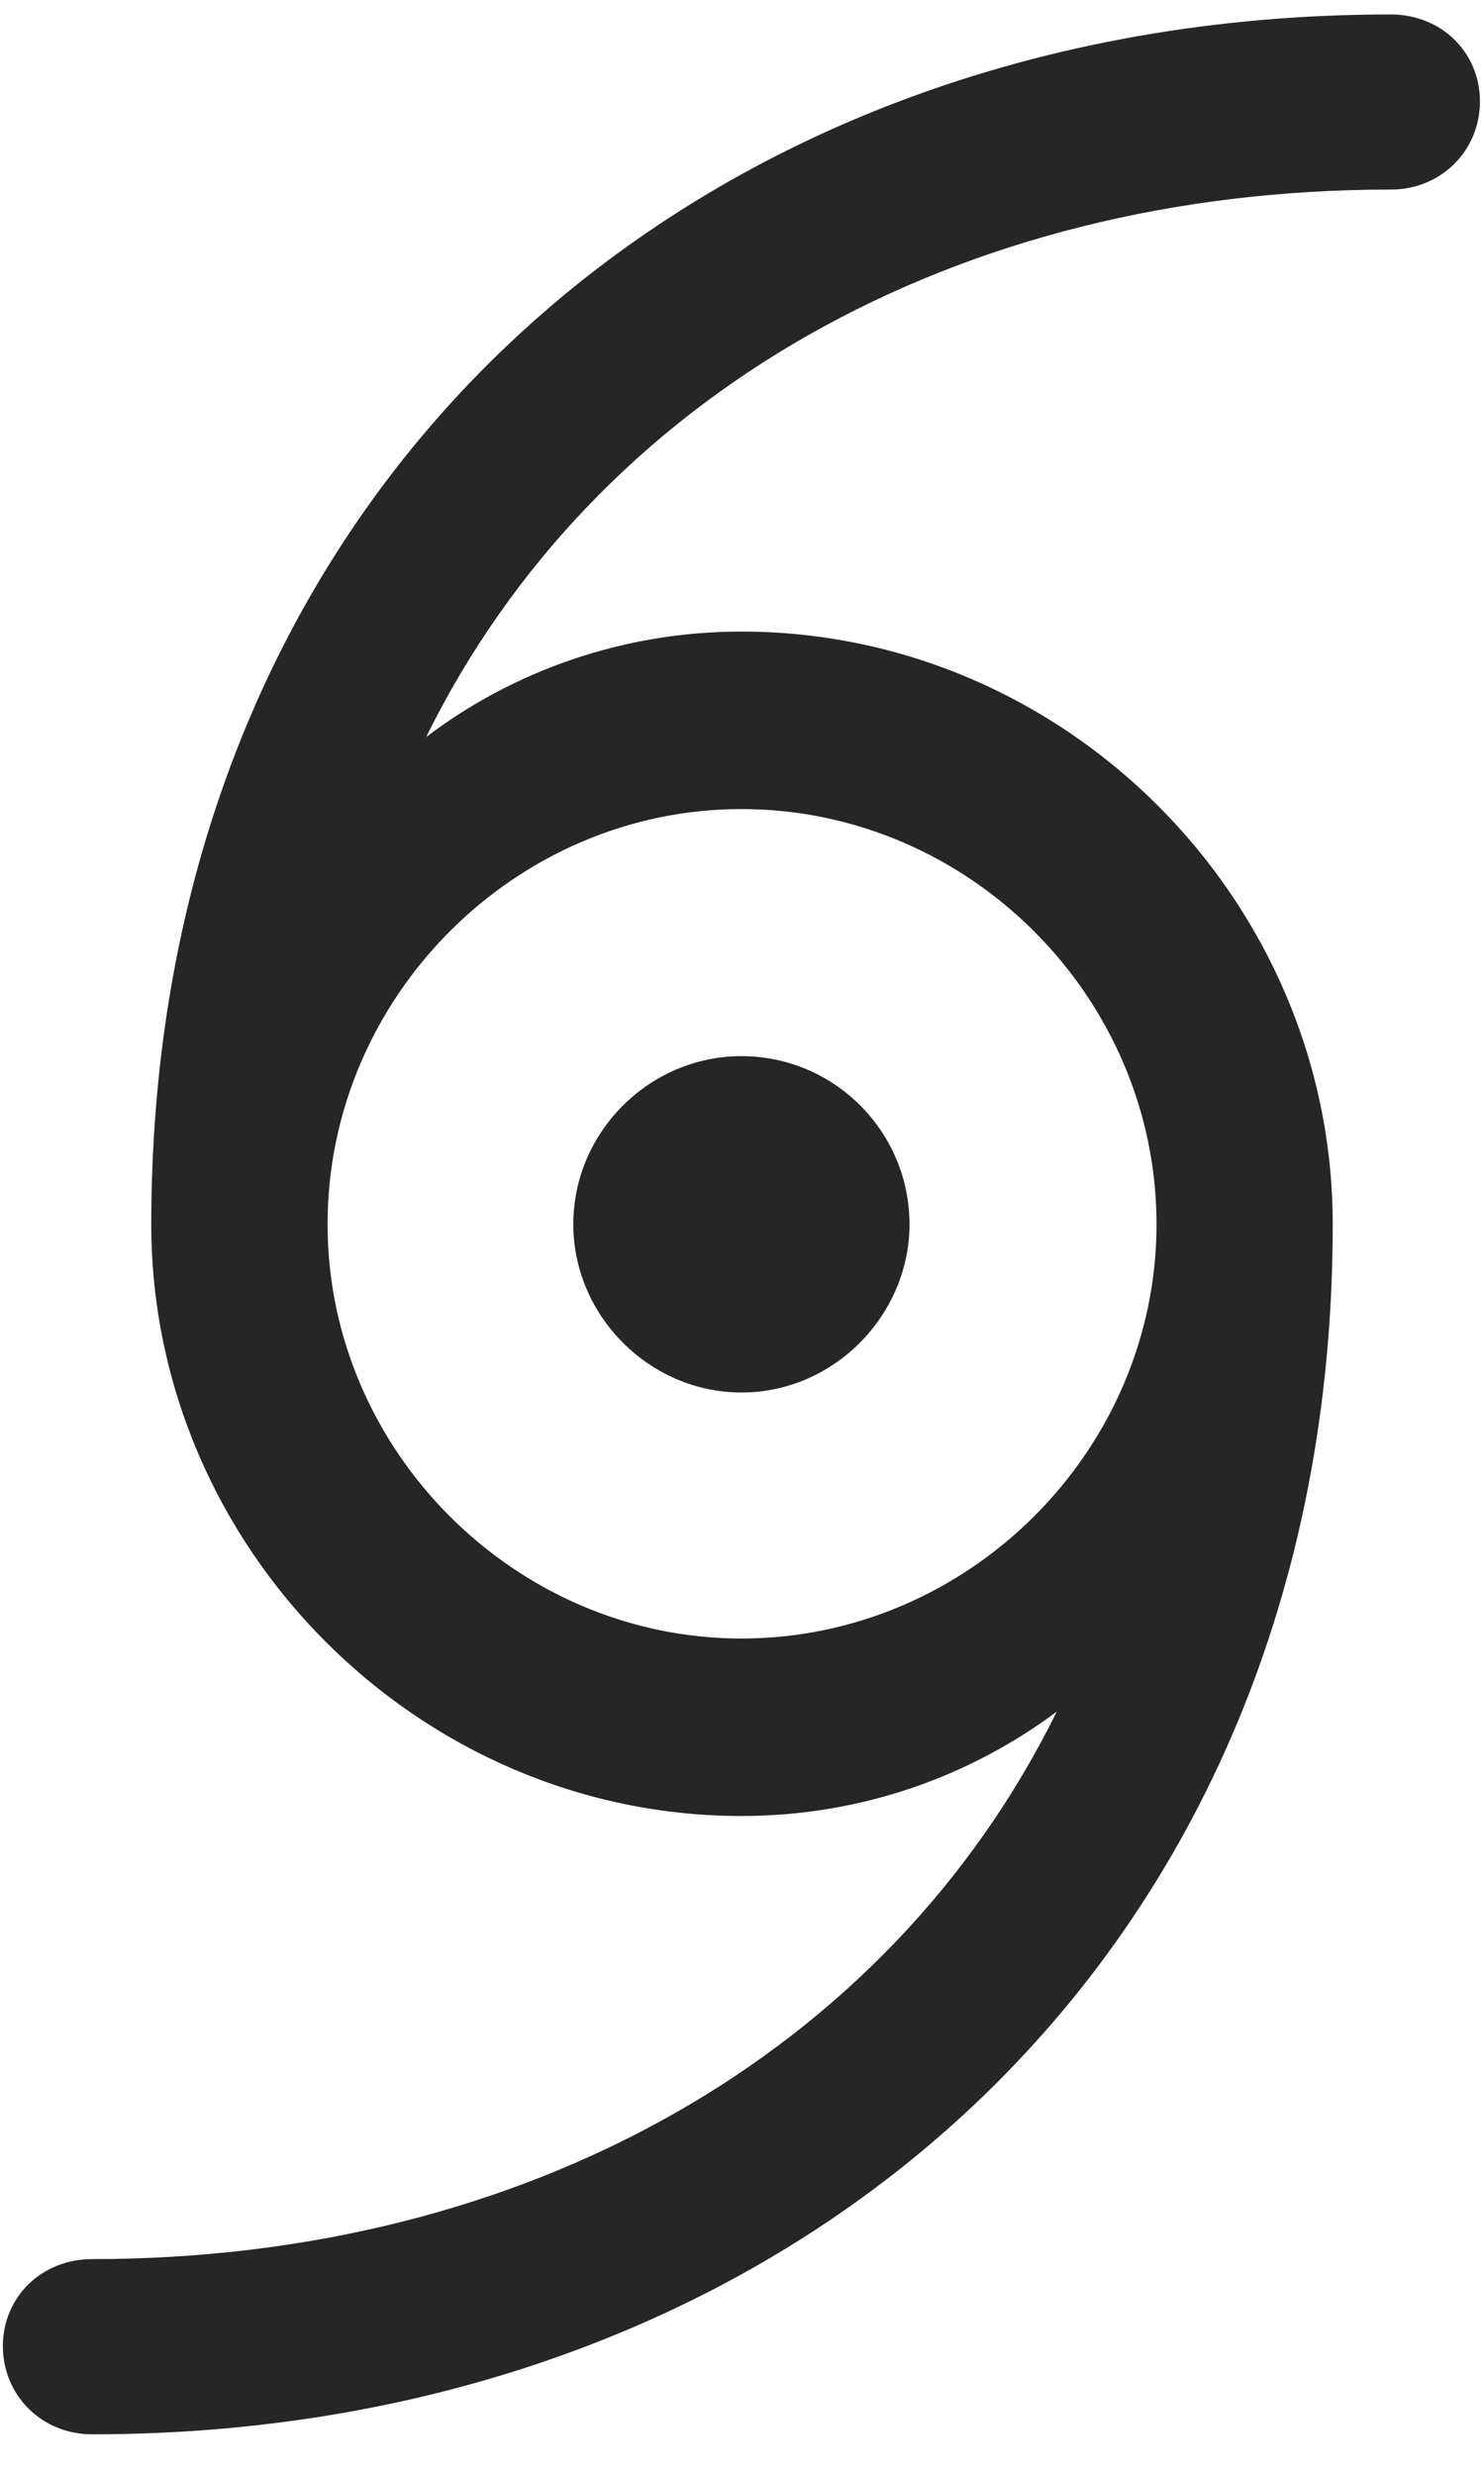 <svg width="15" height="25" viewBox="0 0 15 25" fill="none" xmlns="http://www.w3.org/2000/svg">
<g clip-path="url(#clip0_2207_4746)">
<path d="M0.029 23.7C0.029 24.192 0.416 24.591 0.932 24.591C7.963 24.591 13.471 19.81 13.471 12.368C13.471 9.087 10.764 6.38 7.494 6.38C6.299 6.38 5.186 6.778 4.307 7.446C6.018 3.978 9.674 1.915 14.057 1.915C14.572 1.915 14.959 1.517 14.959 1.024C14.959 0.532 14.572 0.146 14.057 0.146C7.026 0.146 1.529 4.915 1.529 12.368C1.529 15.638 4.236 18.345 7.494 18.345C8.701 18.345 9.803 17.946 10.682 17.29C8.971 20.759 5.303 22.821 0.932 22.821C0.416 22.821 0.029 23.208 0.029 23.7ZM3.311 12.368C3.311 10.071 5.209 8.173 7.494 8.173C9.791 8.173 11.69 10.071 11.69 12.368C11.69 14.653 9.791 16.552 7.494 16.552C5.209 16.552 3.311 14.653 3.311 12.368ZM5.795 12.368C5.795 13.294 6.568 14.067 7.494 14.067C8.432 14.067 9.193 13.282 9.193 12.368C9.193 11.431 8.432 10.669 7.494 10.669C6.568 10.669 5.795 11.431 5.795 12.368Z" fill="black" fill-opacity="0.85"/>
</g>
<defs>
<clipPath id="clip0_2207_4746">
<rect width="14.93" height="24.457" fill="white" transform="translate(0.029 0.146)"/>
</clipPath>
</defs>
</svg>
